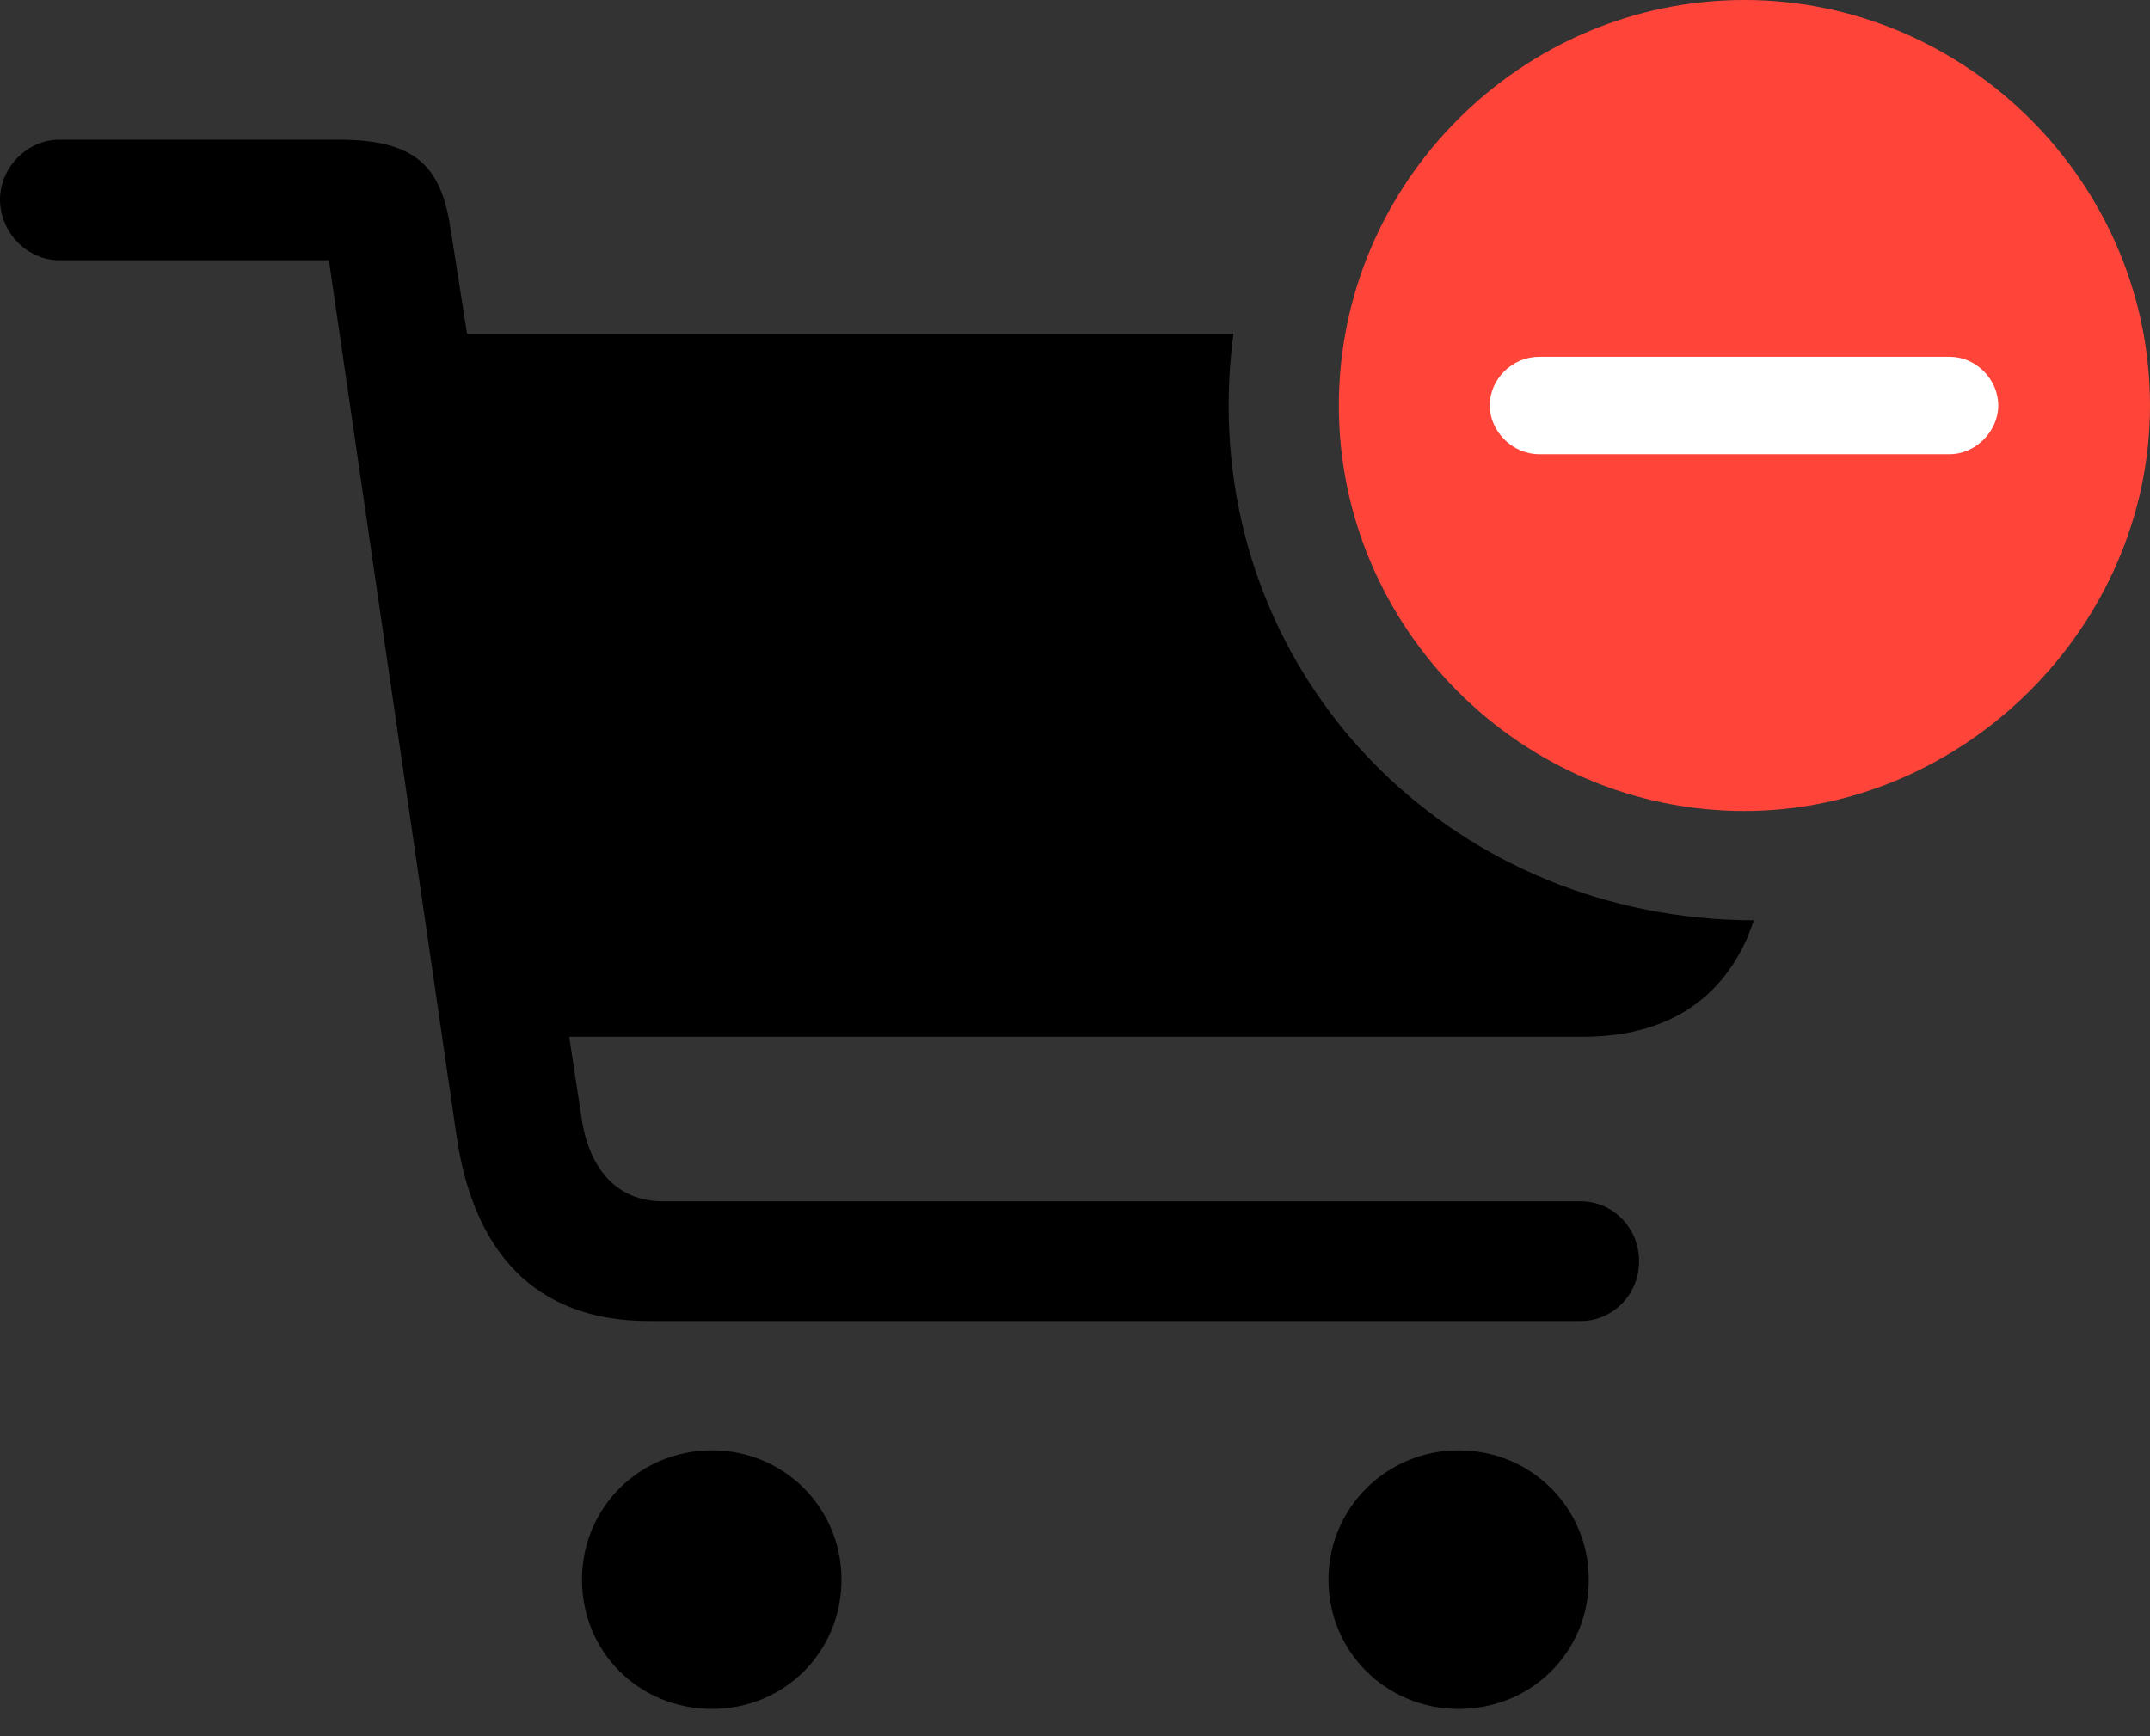 <?xml version="1.0" encoding="UTF-8"?>
<!--Generator: Apple Native CoreSVG 175.5-->
<!DOCTYPE svg
PUBLIC "-//W3C//DTD SVG 1.1//EN"
       "http://www.w3.org/Graphics/SVG/1.1/DTD/svg11.dtd">
<svg version="1.1" xmlns="http://www.w3.org/2000/svg" xmlns:xlink="http://www.w3.org/1999/xlink" width="26.299" height="21.24">
 <rect width="100%" height="100%" fill="#333333" stroke="none"/>
 <g>
  <rect height="21.24" opacity="0" width="26.299" x="0" y="0"/>
  <path d="M7.939 16.162L19.336 16.162C19.717 16.162 20.049 15.85 20.049 15.43C20.049 15.01 19.717 14.697 19.336 14.697L8.105 14.697C7.549 14.697 7.217 14.307 7.119 13.711L6.963 12.685L19.355 12.685C20.371 12.685 21.035 12.246 21.377 11.465L21.455 11.26C17.842 11.25 15.029 8.467 15.029 4.961C15.029 4.668 15.049 4.375 15.088 4.082L5.713 4.082L5.518 2.842C5.41 2.09 5.146 1.709 4.15 1.709L0.723 1.709C0.332 1.709 0 2.051 0 2.441C0 2.842 0.332 3.184 0.723 3.184L4.023 3.184L5.586 13.906C5.791 15.293 6.523 16.162 7.939 16.162ZM7.119 19.326C7.119 20.215 7.822 20.908 8.711 20.908C9.59 20.908 10.293 20.215 10.293 19.326C10.293 18.447 9.59 17.744 8.711 17.744C7.822 17.744 7.119 18.447 7.119 19.326ZM16.25 19.326C16.25 20.215 16.963 20.908 17.842 20.908C18.73 20.908 19.434 20.215 19.434 19.326C19.434 18.447 18.73 17.744 17.842 17.744C16.963 17.744 16.25 18.447 16.25 19.326Z" fill="#000000"/>
  <path d="M21.338 9.922C24.023 9.922 26.299 7.666 26.299 4.961C26.299 2.236 24.053 0 21.338 0C18.613 0 16.377 2.236 16.377 4.961C16.377 7.686 18.613 9.922 21.338 9.922Z" fill="#ff453a"/>
  <path d="M18.828 5.557C18.496 5.557 18.223 5.273 18.223 4.961C18.223 4.639 18.496 4.365 18.828 4.365L23.848 4.365C24.17 4.365 24.443 4.639 24.443 4.961C24.443 5.273 24.17 5.557 23.848 5.557Z" fill="#ffffff"/>
 </g>
</svg>

